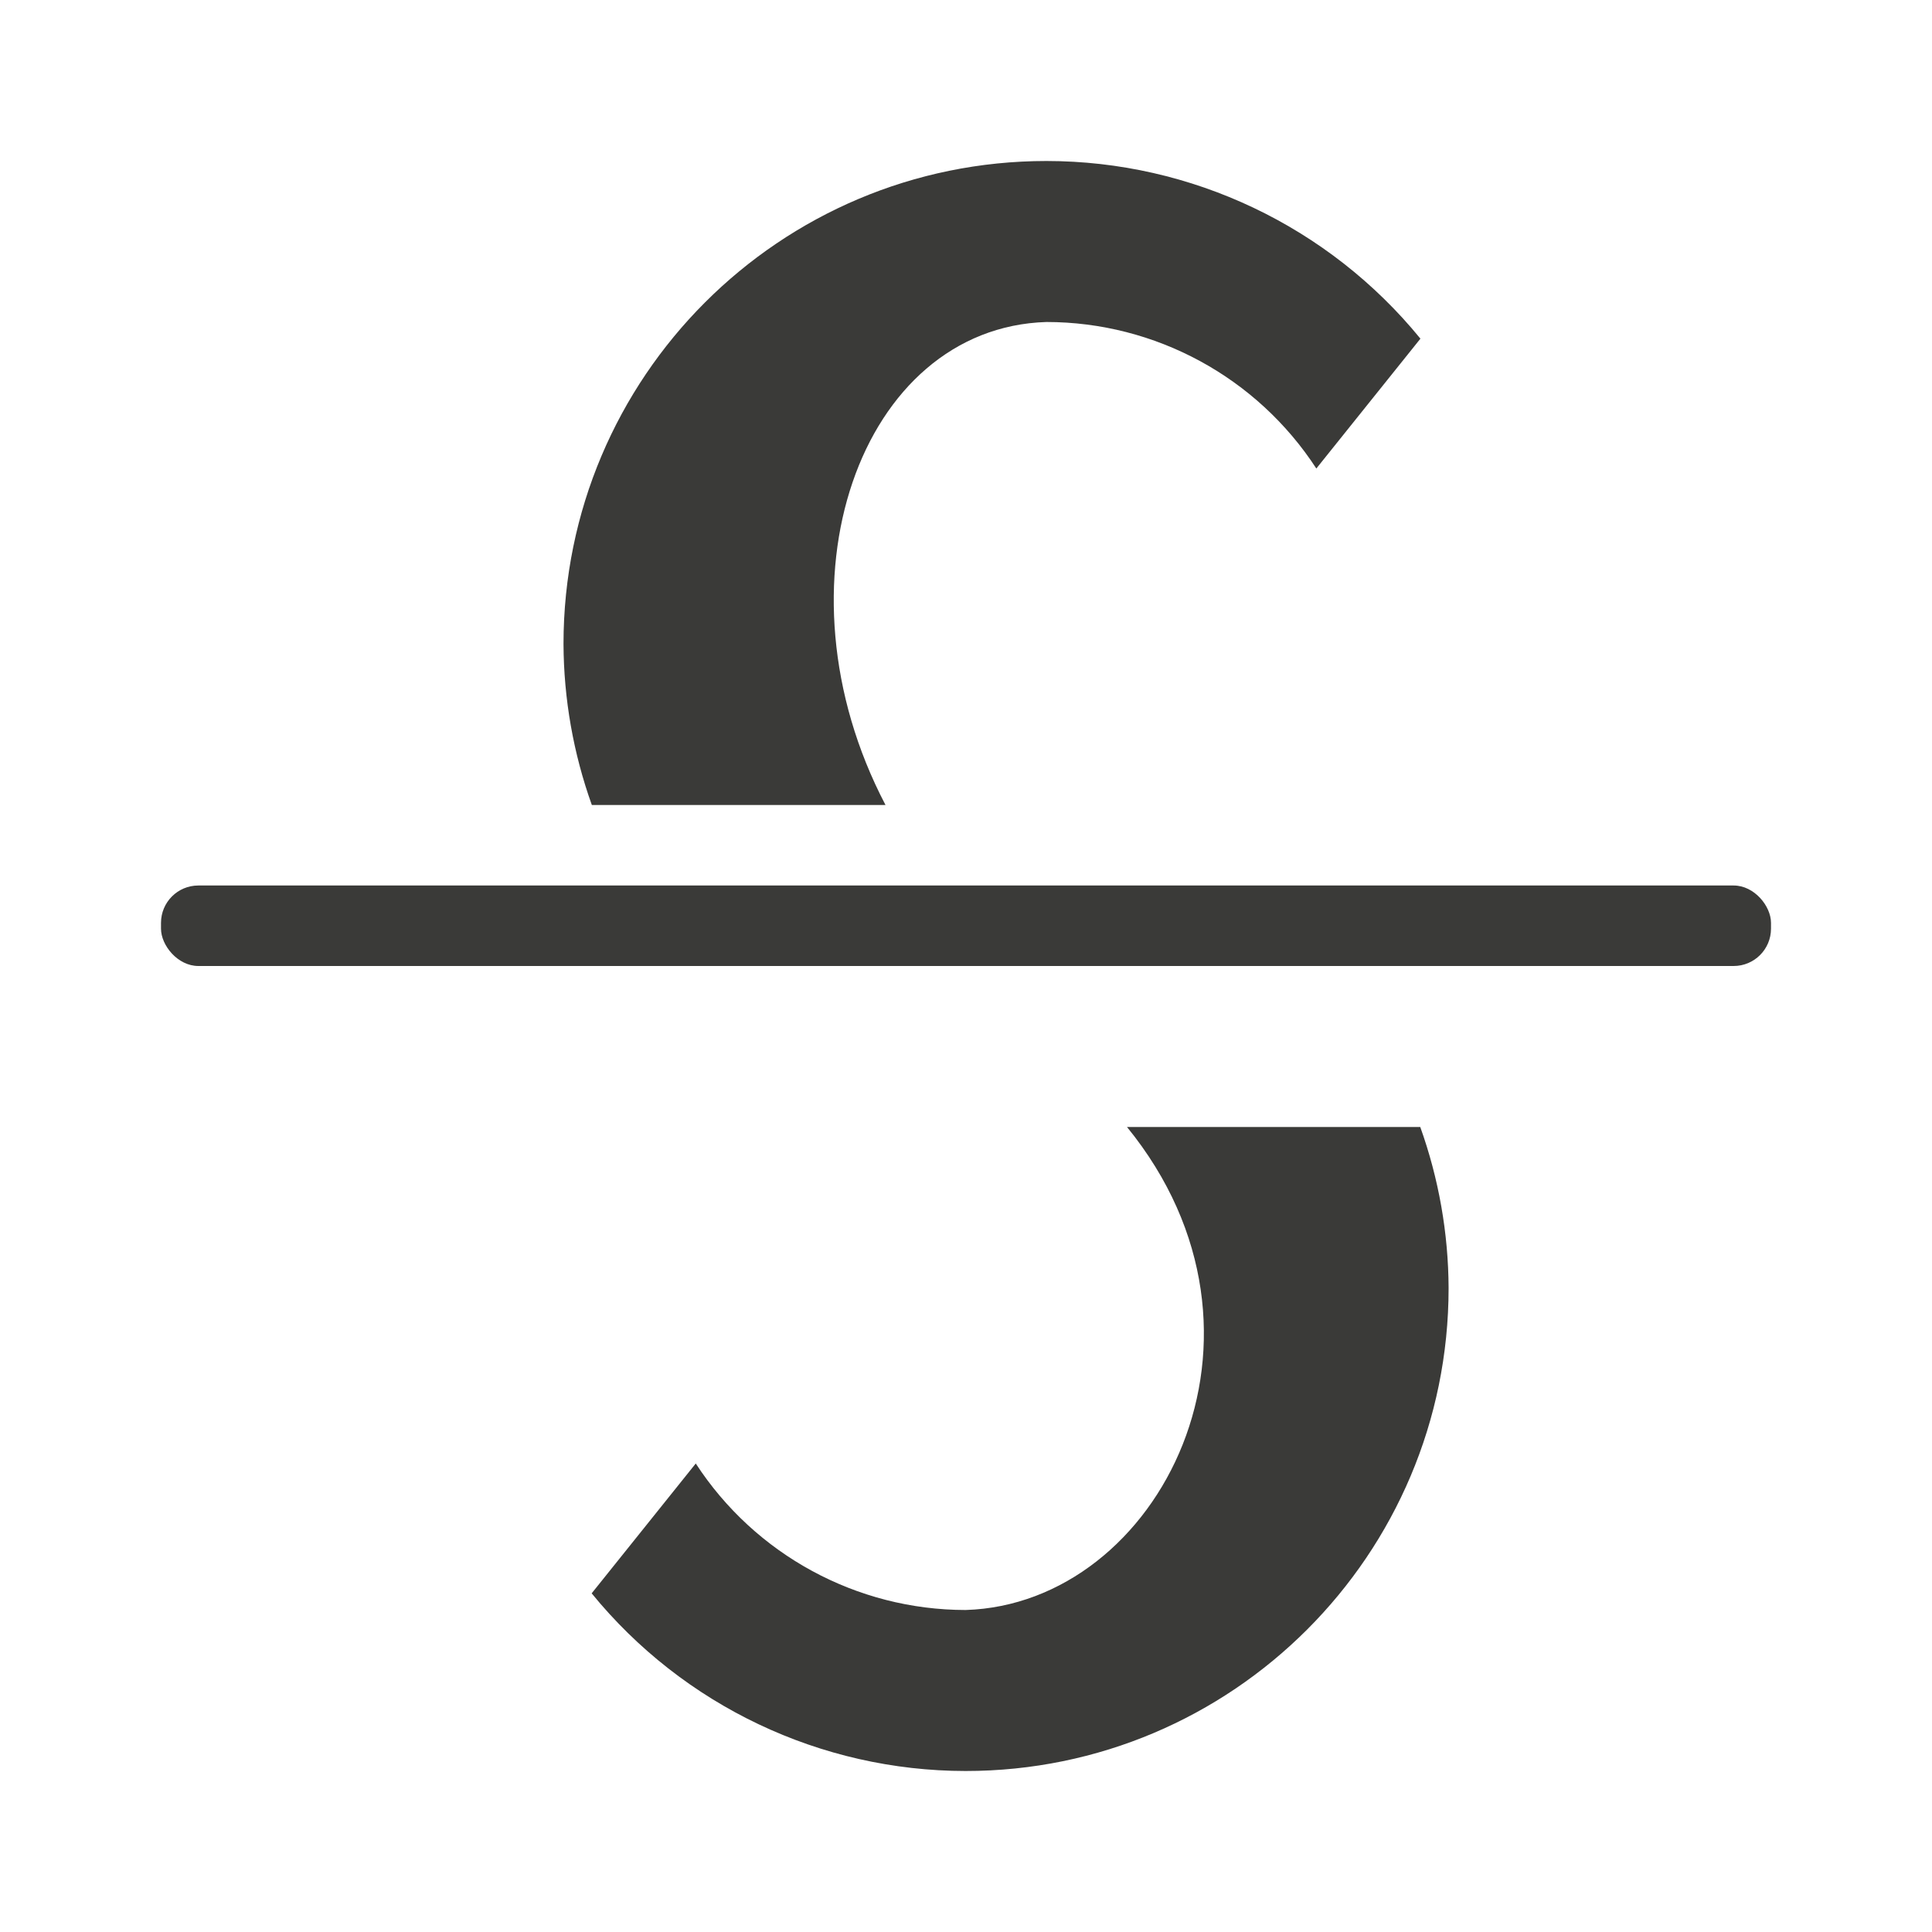 <svg viewBox="0 0 24 24" xmlns="http://www.w3.org/2000/svg"><g fill="#3a3a38"><rect height="1" ry=".464" width="20" x="2" y="11"/><path d="m13 2c-3.314 0-6 2.686-6 6 .003.682.122 1.358.352 2h3.648c-1.446-2.759-.312-5.93 2-6 1.353.001 2.614.686 3.352 1.82l1.293-1.613c-1.138-1.395-2.844-2.206-4.645-2.207z"/><path d="m11.995 22c3.314-0 6-2.686 6-6-.003-.682-.122-1.358-.352-2h-3.643c2.108 2.586.407 5.927-2.005 6-1.353-.001-2.614-.686-3.352-1.82l-1.293 1.613c1.138 1.395 2.844 2.206 4.645 2.207z"/></g></svg>